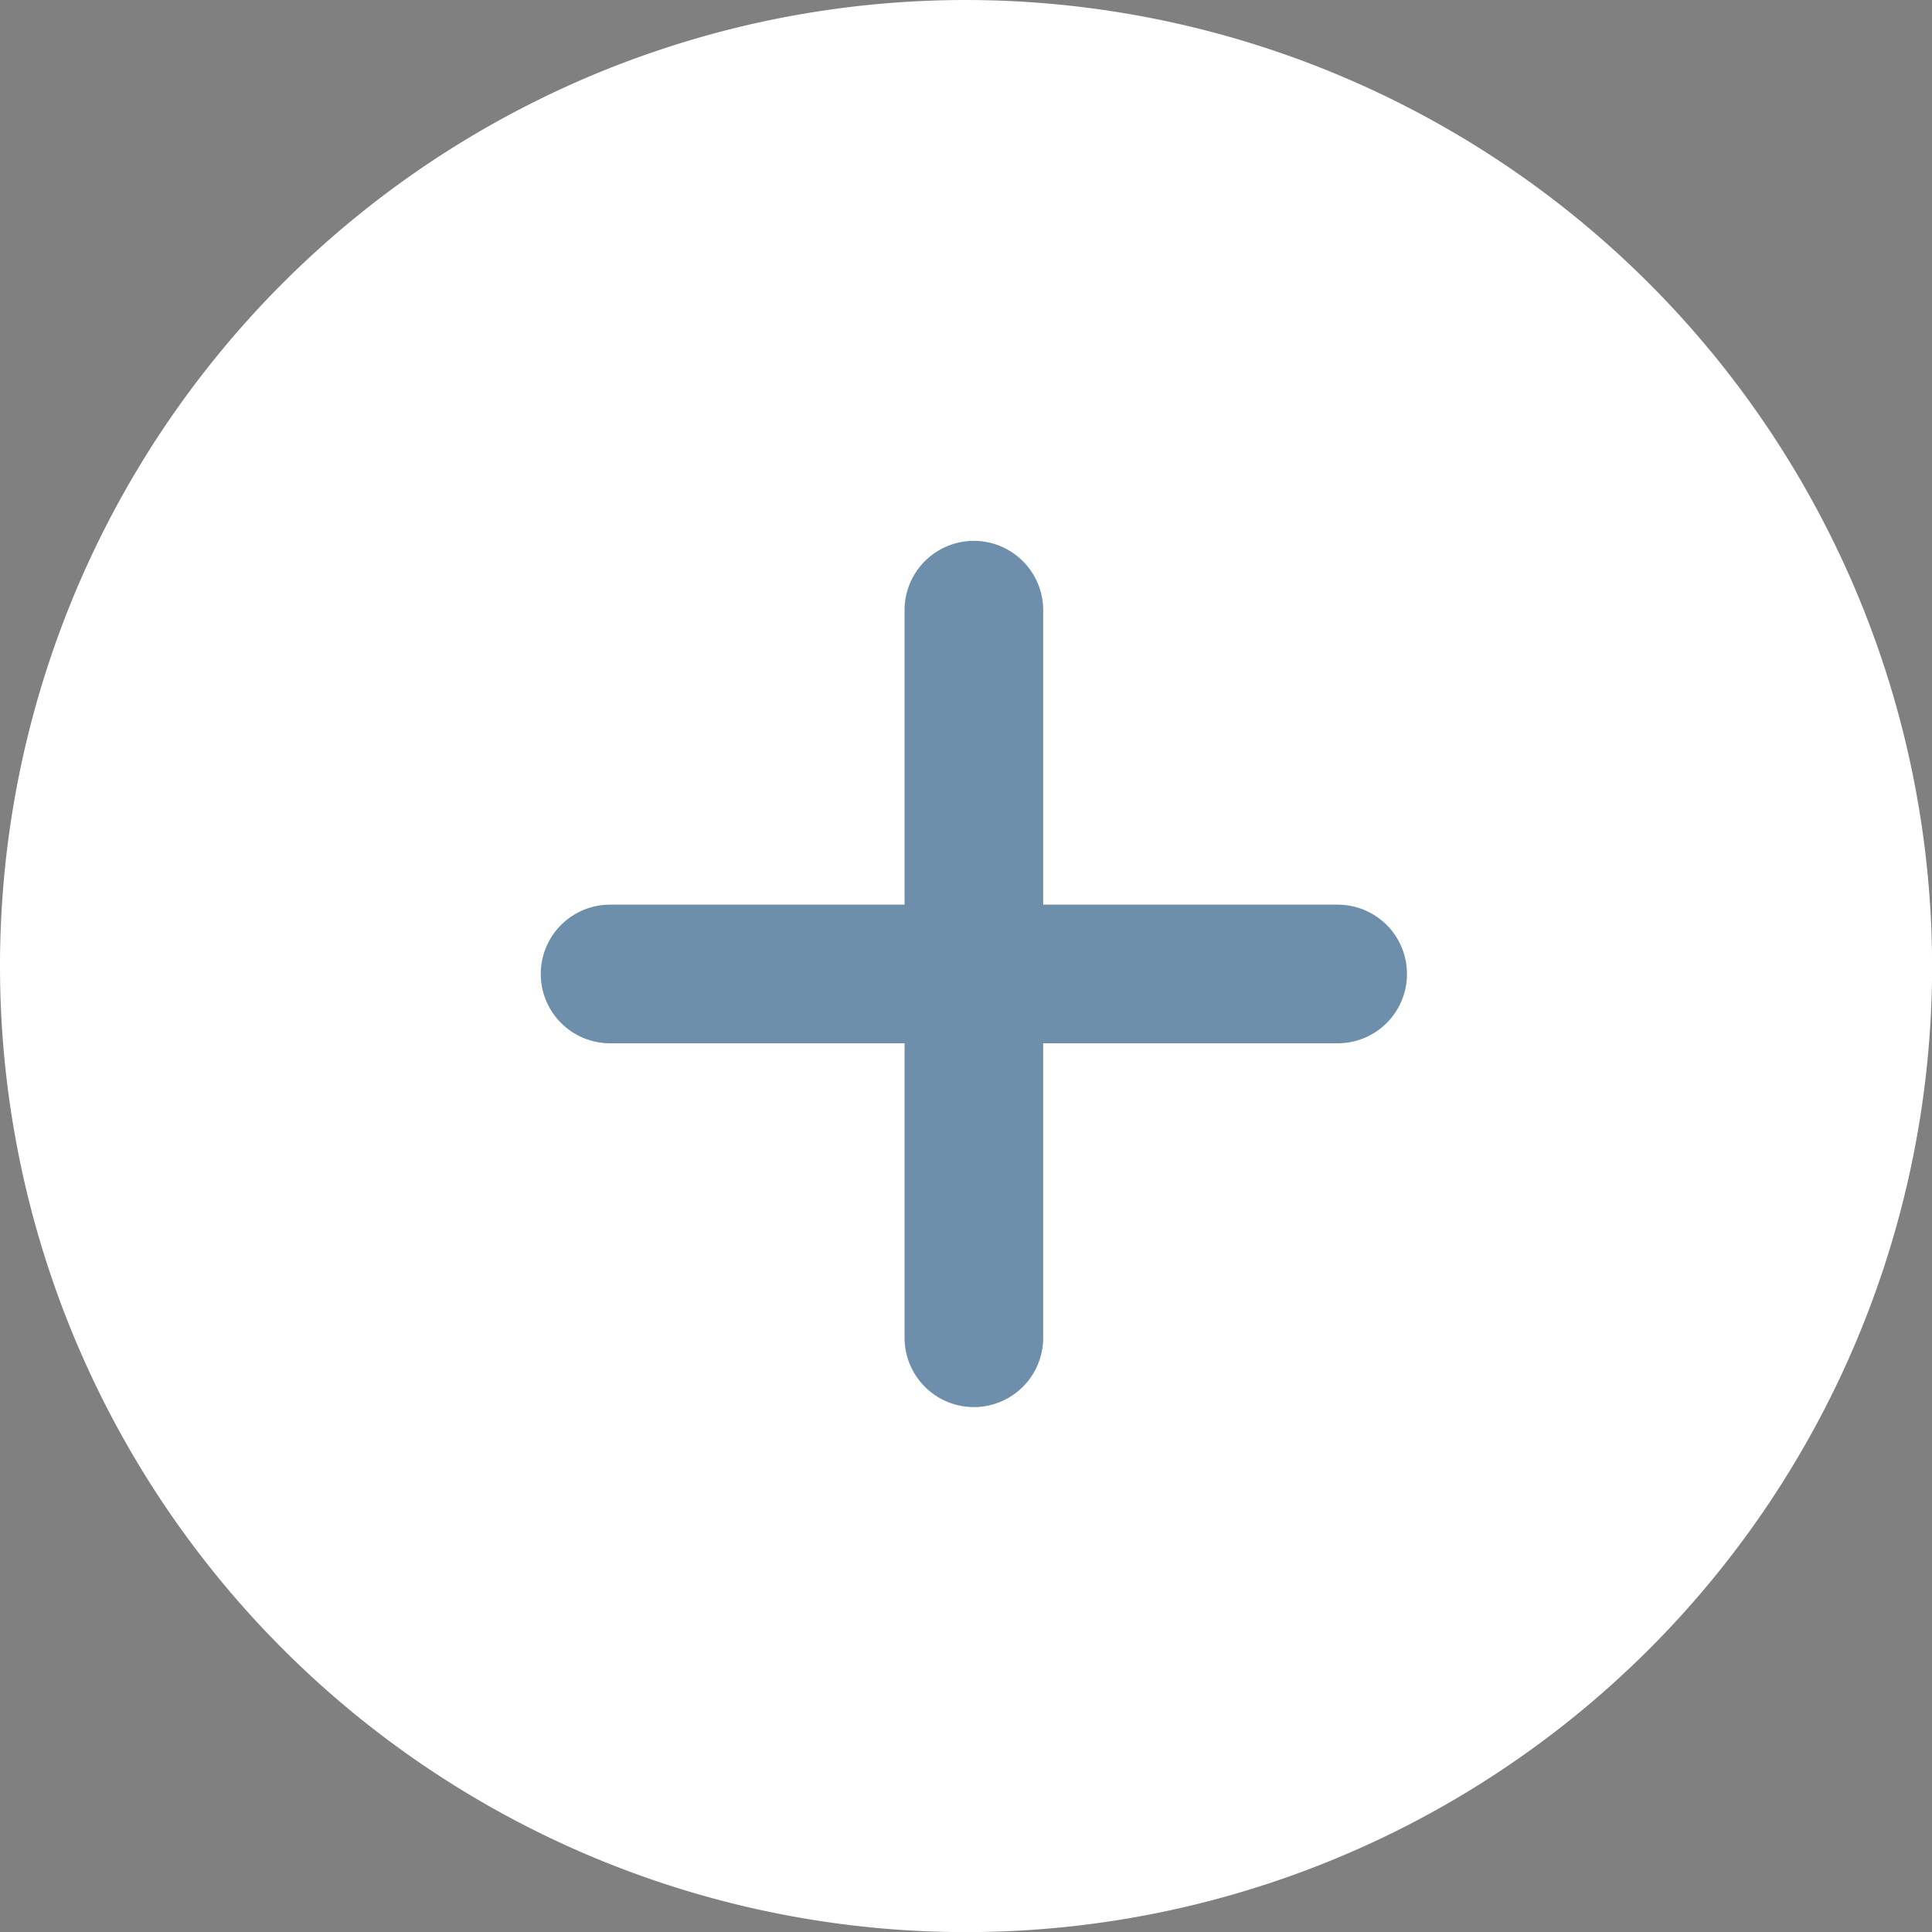 <svg id="plus_4_" data-name="plus (4)" xmlns="http://www.w3.org/2000/svg" width="19.511" height="19.511" viewBox="0 0 19.511 19.511">
  <rect x="0" y="0" width="19.511" height="19.511" fill="#808080" stroke="none"/>
  <path id="Path_284" data-name="Path 284" d="M9.756,0a9.756,9.756,0,1,0,9.756,9.756A9.766,9.766,0,0,0,9.756,0Zm0,0" fill="#fff"/>
  <path id="Path_285" data-name="Path 285" d="M130.714,127.741h-2.974v2.974a.7.7,0,1,1-1.4,0v-2.974h-2.974a.7.7,0,0,1,0-1.4h2.974v-2.974a.7.7,0,0,1,1.4,0v2.974h2.974a.7.7,0,1,1,0,1.4Zm0,0" transform="translate(-117.205 -117.205)" fill="#003b6b" opacity="0.57"/>
</svg>
